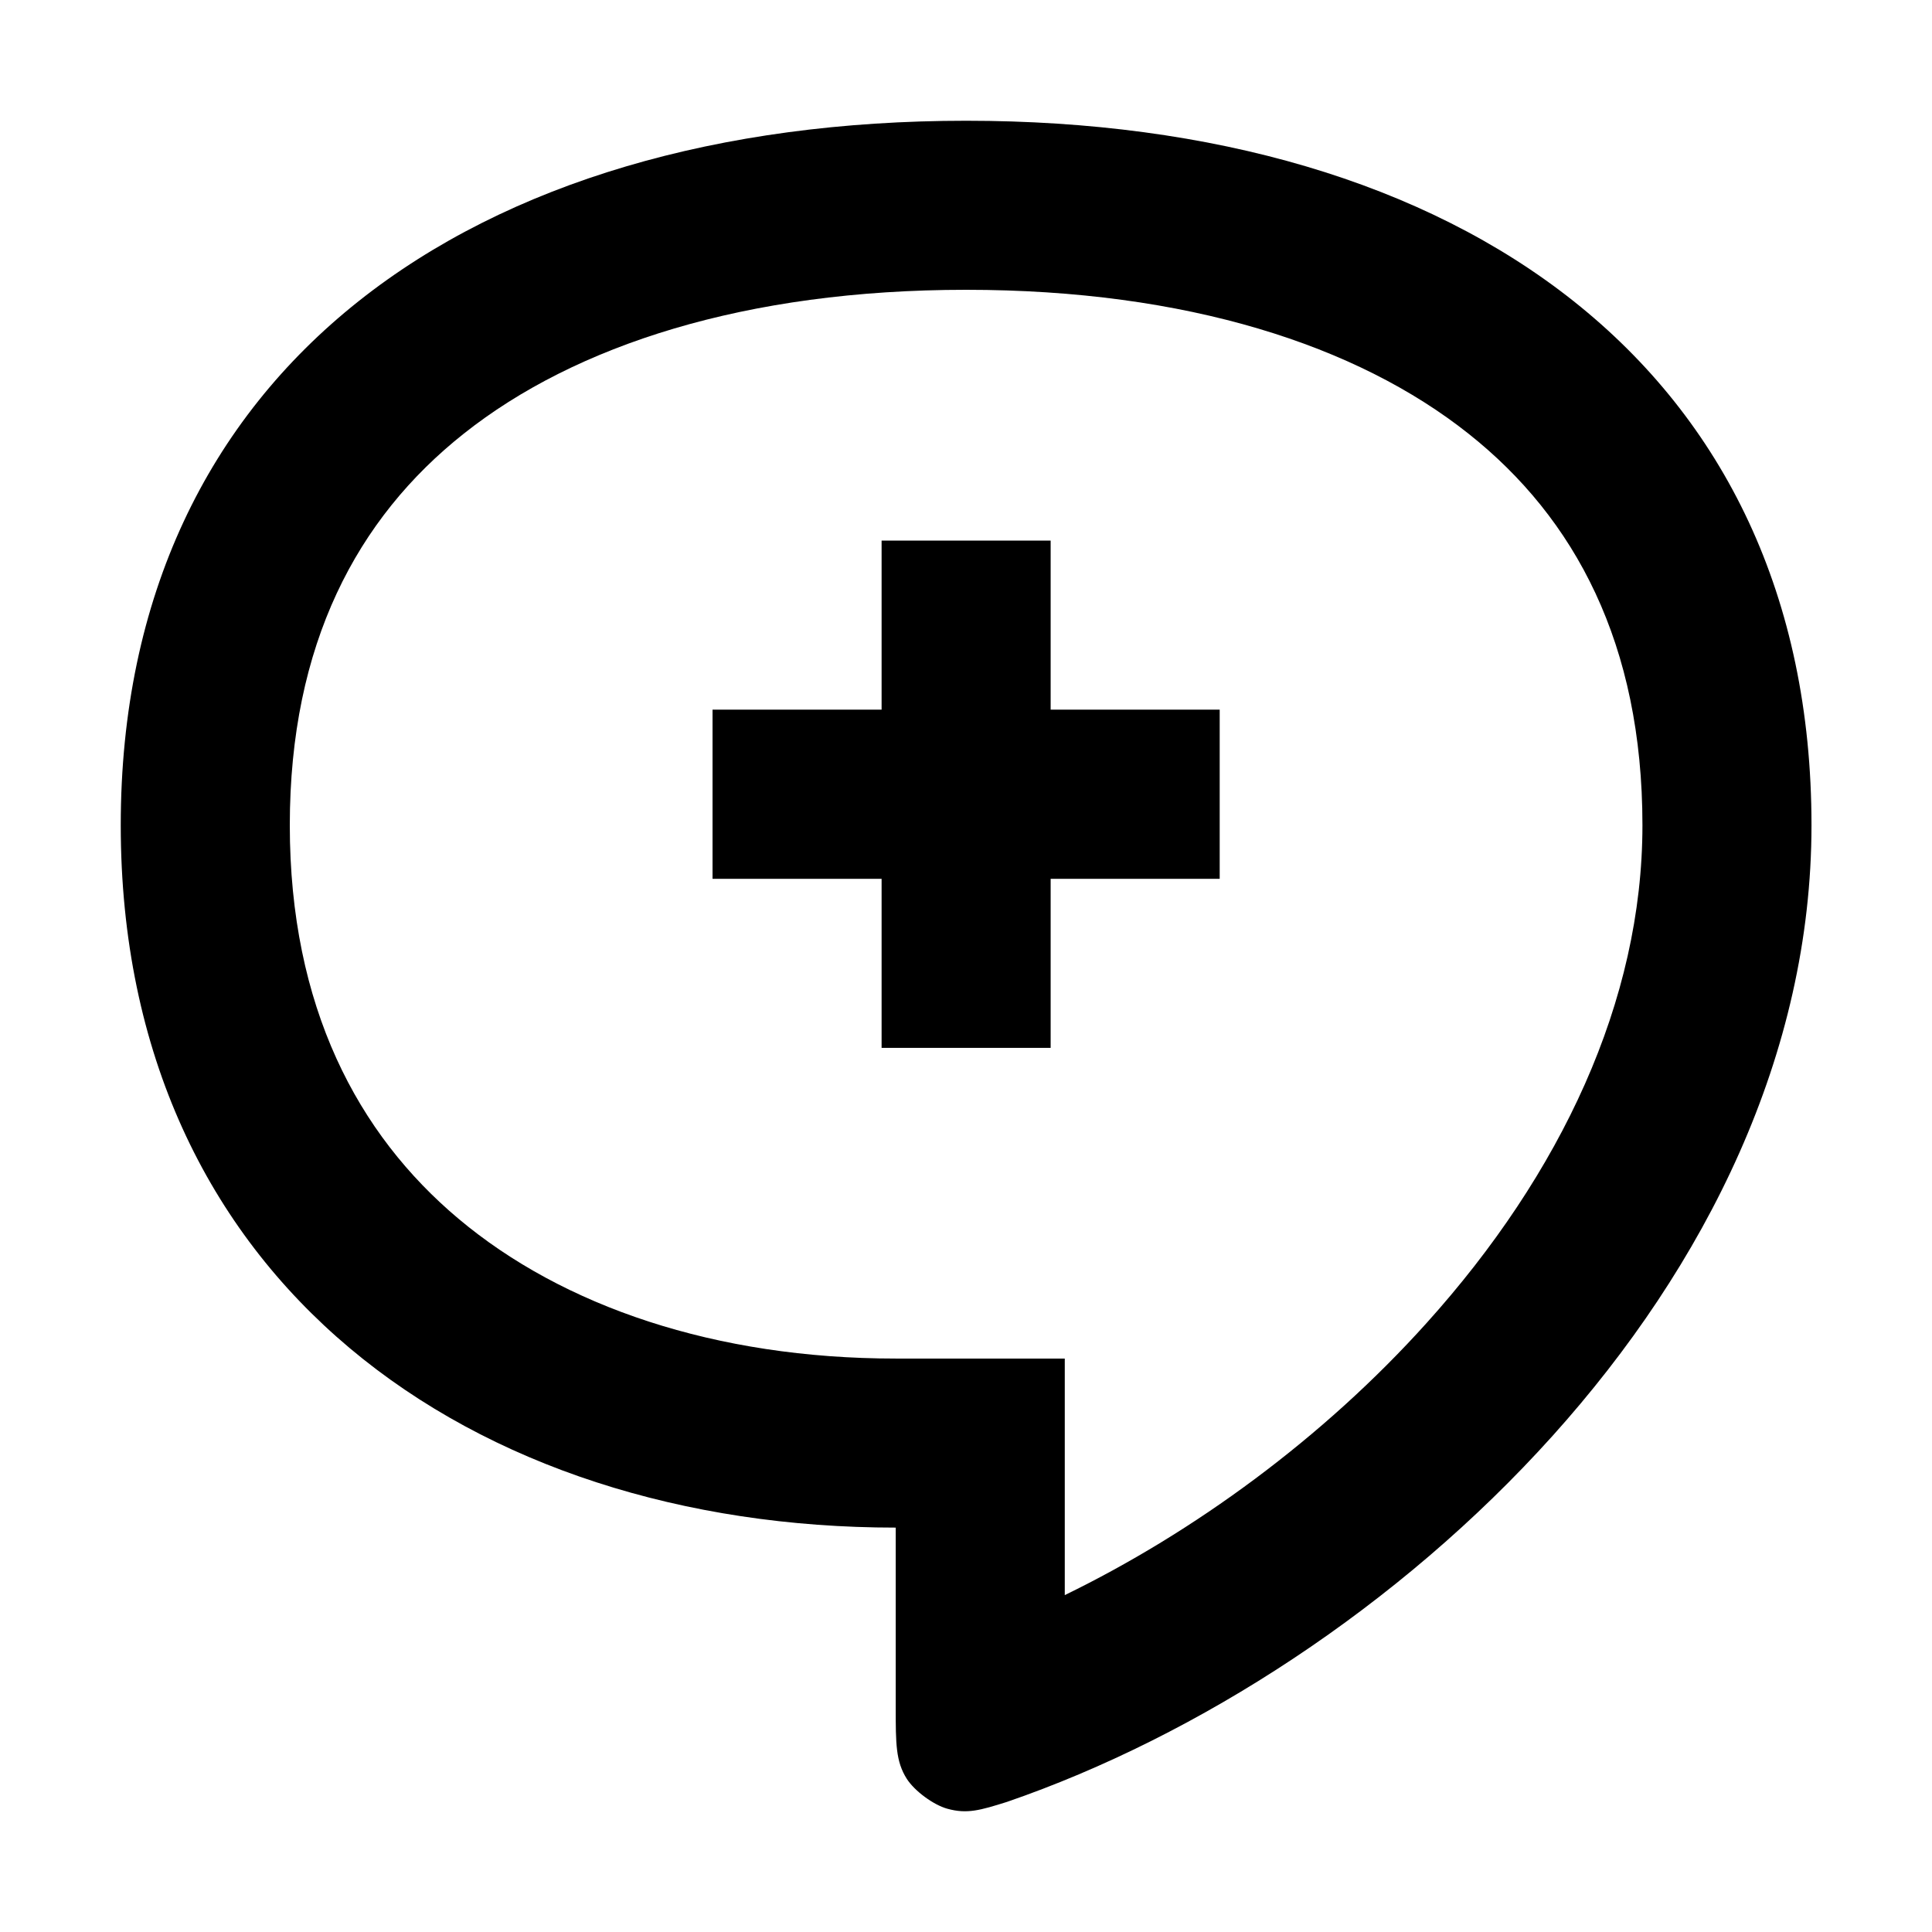 <svg xmlns="http://www.w3.org/2000/svg" width="16" height="16" viewBox="0 0 16 16" fill="none"><rect width="16" height="16" fill="none"/>
<path fill-rule="evenodd" clip-rule="evenodd" d="M7.418 14.144C7.418 14.44 7.418 14.588 7.51 14.732C7.575 14.833 7.73 14.947 7.845 14.979C8.01 15.025 8.12 14.991 8.338 14.923C11.502 13.835 15.002 10.626 15.002 6.834C15.002 3.042 12.085 1 8.001 1C3.917 1 1 3.042 1 6.834C1 10.626 3.917 12.651 7.418 12.651V14.144ZM8.818 11.251H7.418C5.924 11.251 4.661 10.819 3.797 10.093C2.962 9.392 2.4 8.337 2.4 6.834C2.4 5.335 2.957 4.292 3.84 3.592C4.763 2.859 6.174 2.4 8.001 2.4C9.828 2.4 11.239 2.859 12.162 3.592C13.045 4.292 13.602 5.335 13.602 6.834C13.602 8.289 12.928 9.72 11.815 10.956C10.955 11.912 9.885 12.691 8.818 13.21V11.251Z" fill="#000000"/>
<path d="M7.301 7.278V8.678H8.701V7.278H10.101V5.877H8.701V4.477H7.301V5.877H5.901V7.278H7.301Z" fill="#000000"/>
</svg>
